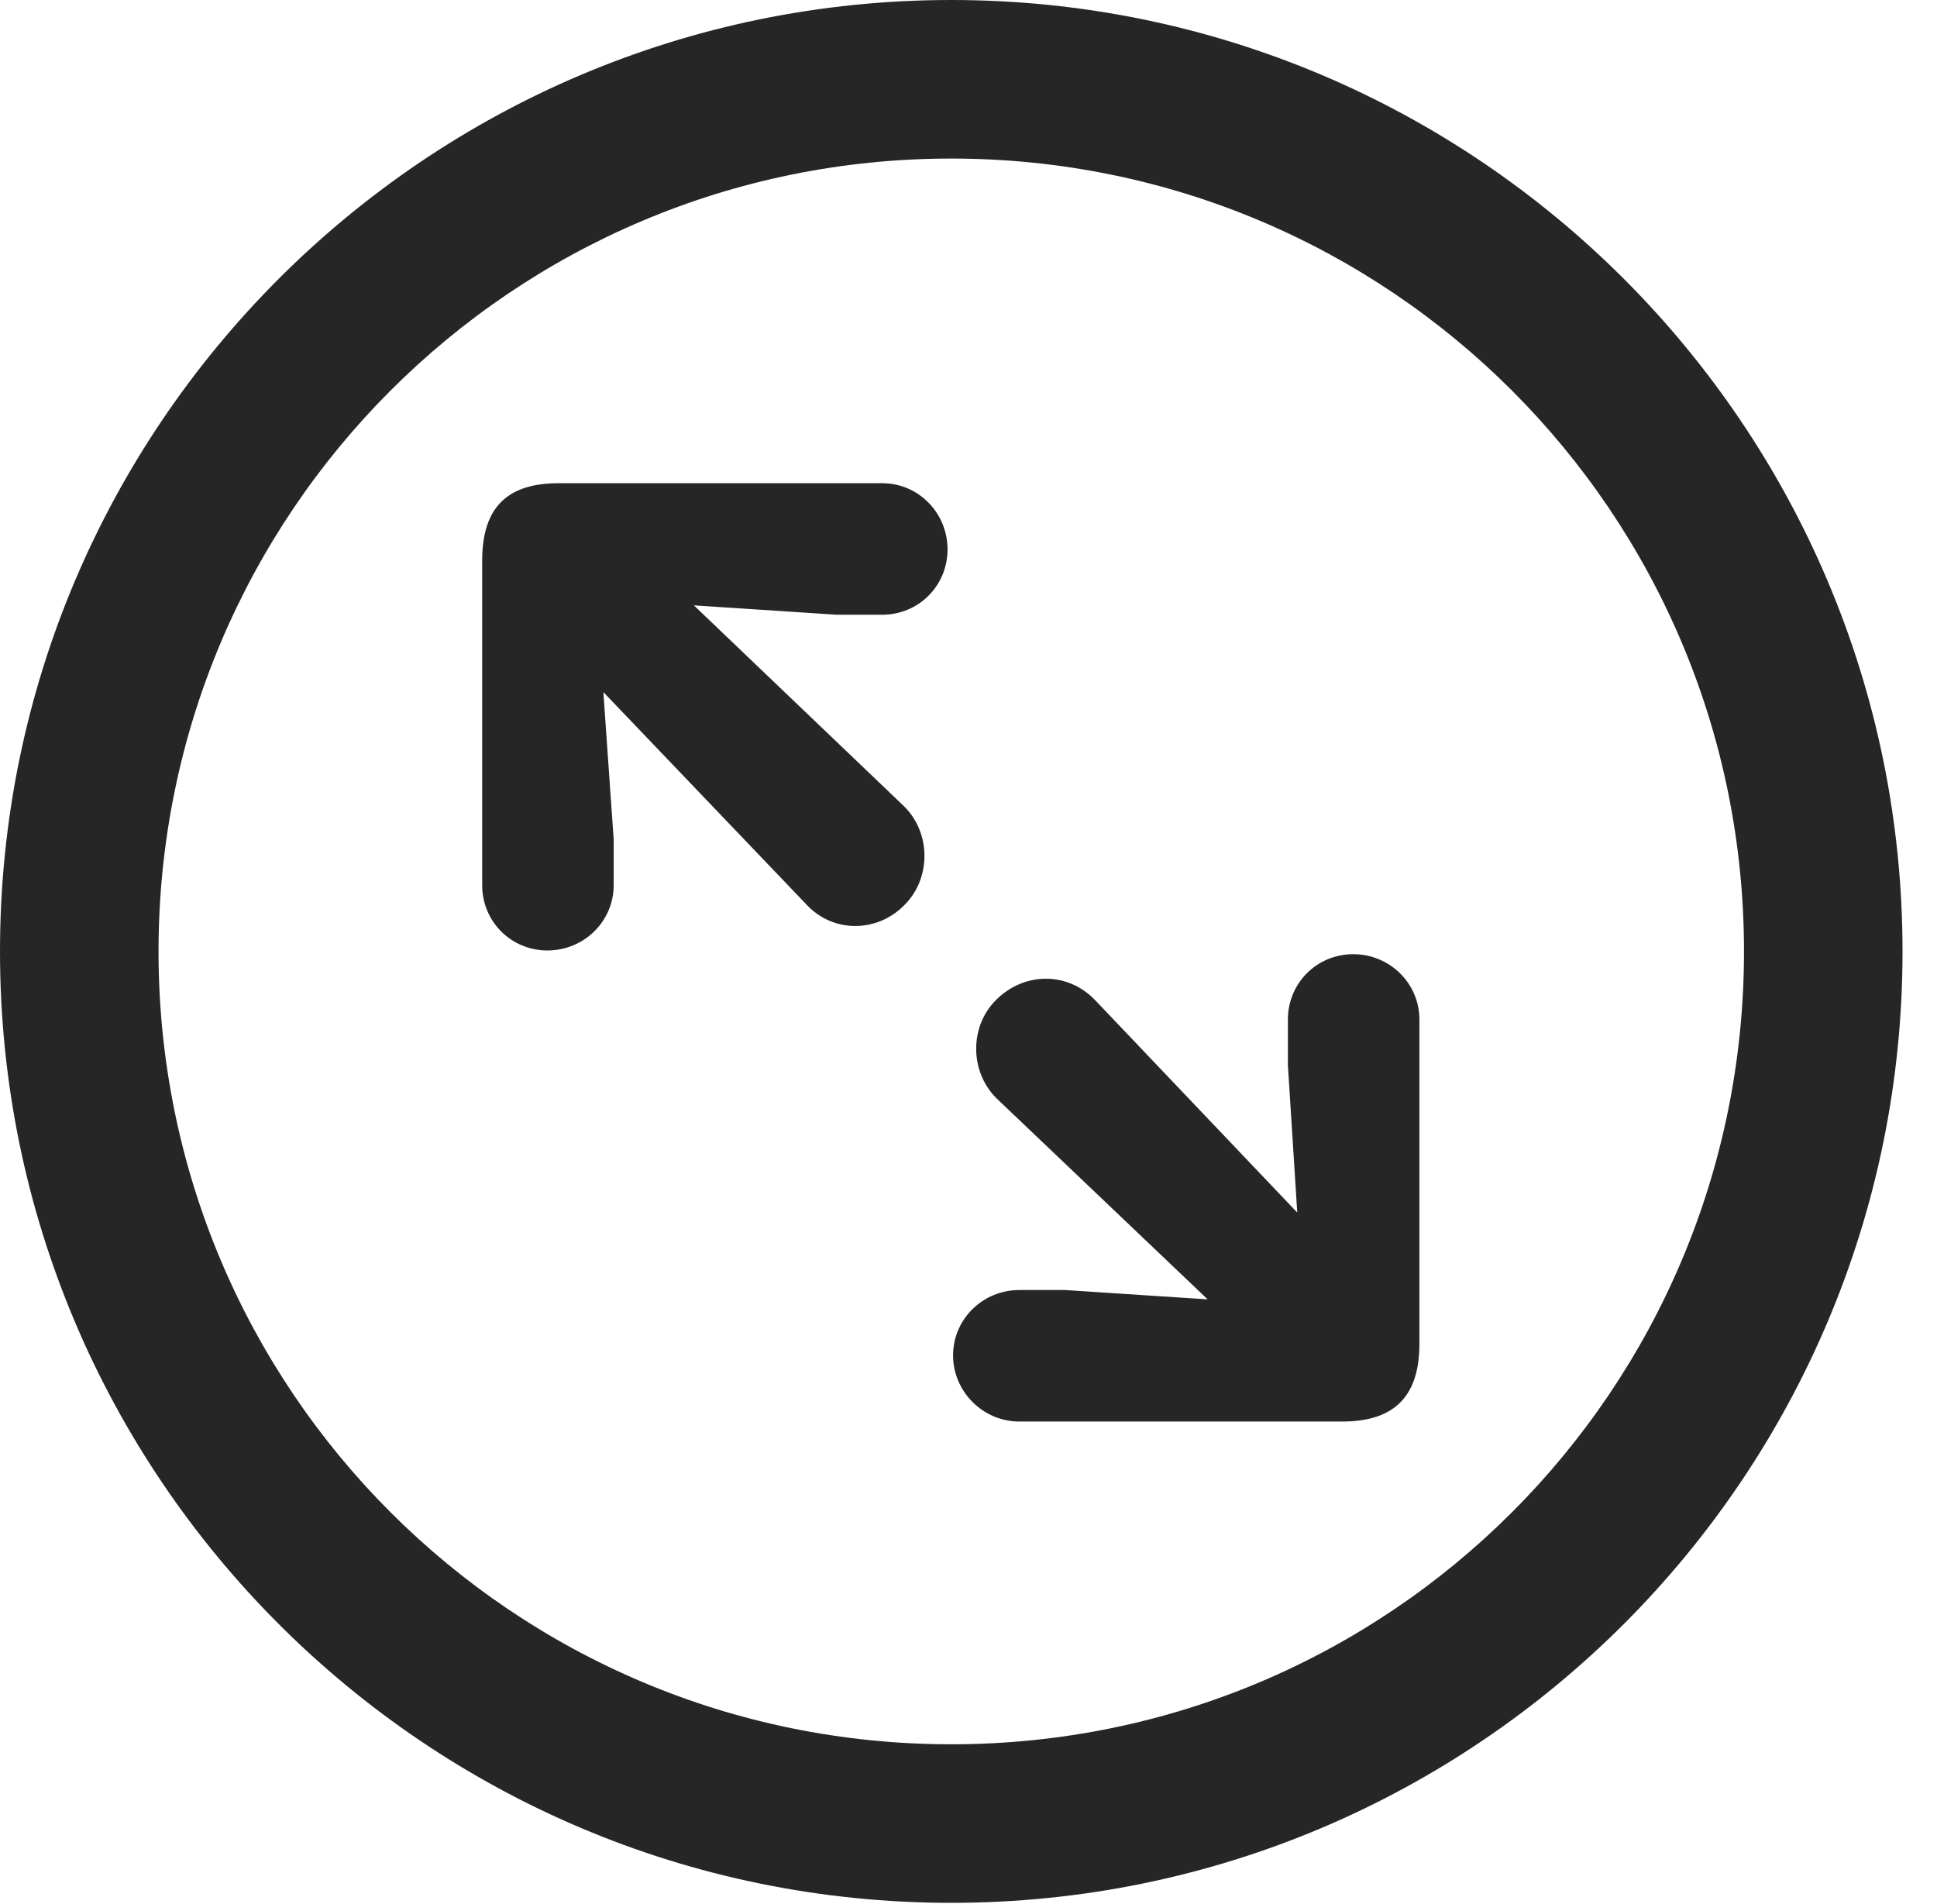 <?xml version="1.0" encoding="UTF-8"?>
<!--Generator: Apple Native CoreSVG 326-->
<!DOCTYPE svg
PUBLIC "-//W3C//DTD SVG 1.1//EN"
       "http://www.w3.org/Graphics/SVG/1.1/DTD/svg11.dtd">
<svg version="1.1" xmlns="http://www.w3.org/2000/svg" xmlns:xlink="http://www.w3.org/1999/xlink" viewBox="0 0 20.283 19.932">
 <g>
  <rect height="19.932" opacity="0" width="20.283" x="0" y="0"/>
  <path d="M9.961 19.922C15.459 19.922 19.922 15.459 19.922 9.961C19.922 4.463 15.459 0 9.961 0C4.463 0 0 4.463 0 9.961C0 15.459 4.463 19.922 9.961 19.922ZM9.961 18.262C5.371 18.262 1.66 14.551 1.66 9.961C1.66 5.371 5.371 1.66 9.961 1.66C14.551 1.66 18.262 5.371 18.262 9.961C18.262 14.551 14.551 18.262 9.961 18.262Z" fill="black" fill-opacity="0.85"/>
  <path d="M5.732 9.951C6.113 9.951 6.426 9.648 6.426 9.268L6.426 8.789L6.318 7.246L8.438 9.463C8.721 9.775 9.189 9.766 9.473 9.473C9.756 9.189 9.746 8.711 9.463 8.438L7.266 6.338L8.76 6.436L9.238 6.436C9.619 6.436 9.922 6.133 9.922 5.752C9.922 5.371 9.619 5.059 9.238 5.059L5.85 5.059C5.342 5.059 5.049 5.283 5.049 5.869L5.049 9.268C5.049 9.648 5.352 9.951 5.732 9.951ZM10.674 14.883L14.053 14.883C14.56 14.883 14.863 14.658 14.863 14.072L14.863 10.674C14.863 10.293 14.551 9.99 14.17 9.99C13.789 9.99 13.486 10.293 13.486 10.674L13.486 11.152L13.584 12.695L11.475 10.479C11.182 10.166 10.723 10.176 10.43 10.469C10.146 10.752 10.156 11.23 10.44 11.504L12.646 13.604L11.152 13.506L10.674 13.506C10.293 13.506 9.98 13.809 9.98 14.19C9.98 14.57 10.293 14.883 10.674 14.883Z" fill="black" fill-opacity="0.85"/>
 </g>
</svg>
